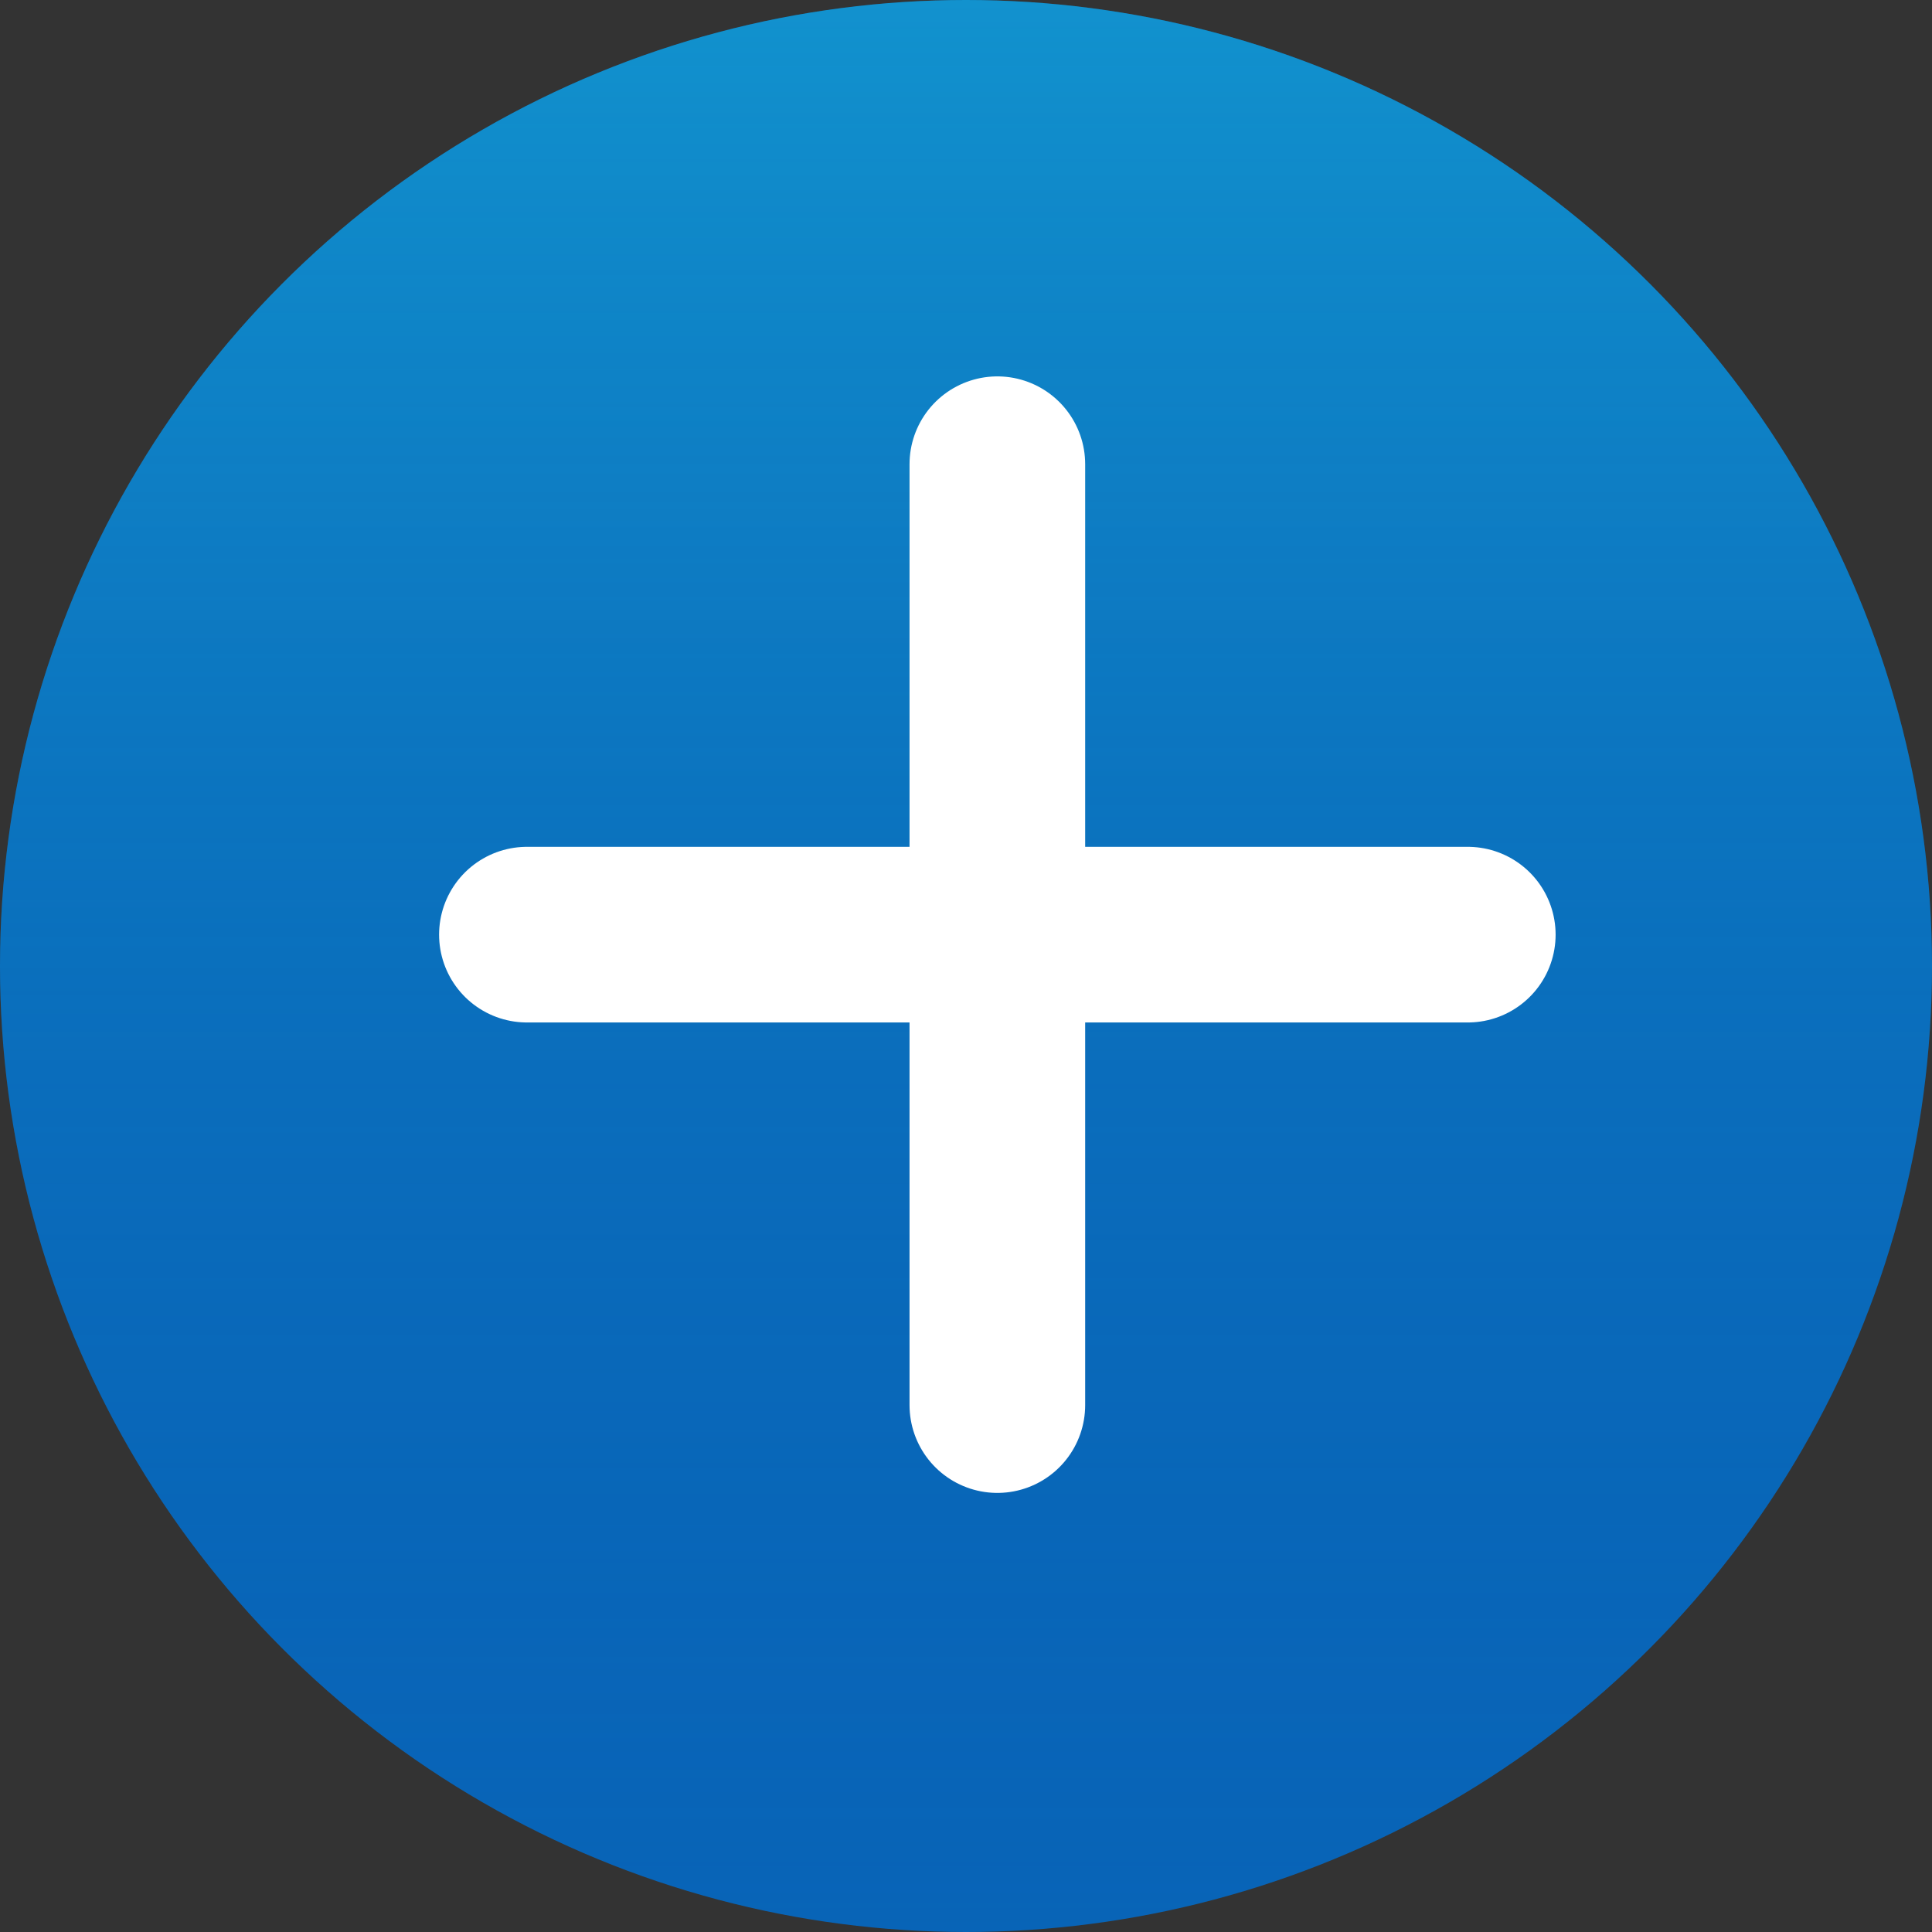 <svg width="22" height="22" viewBox="0 0 22 22" fill="none" xmlns="http://www.w3.org/2000/svg">
<rect x="0" y="0" width="22" height="22" fill="#333333" stroke="none"/>
<circle cx="11" cy="11" r="11" fill="#0864B7"/>
<circle cx="11" cy="11" r="11" fill="url(#paint0_linear)" fill-opacity="0.4"/>
<path d="M11.357 5.286V16" stroke="white" stroke-width="2" stroke-linecap="round" stroke-linejoin="round"/>
<path d="M6 10.643H16.714" stroke="white" stroke-width="2" stroke-linecap="round" stroke-linejoin="round"/>
<defs>
<linearGradient id="paint0_linear" x1="22" y1="-9.61651e-07" x2="22" y2="22" gradientUnits="userSpaceOnUse">
<stop stop-color="#20D7F0"/>
<stop offset="1" stop-color="#0965BA" stop-opacity="0"/>
</linearGradient>
</defs>
</svg>
